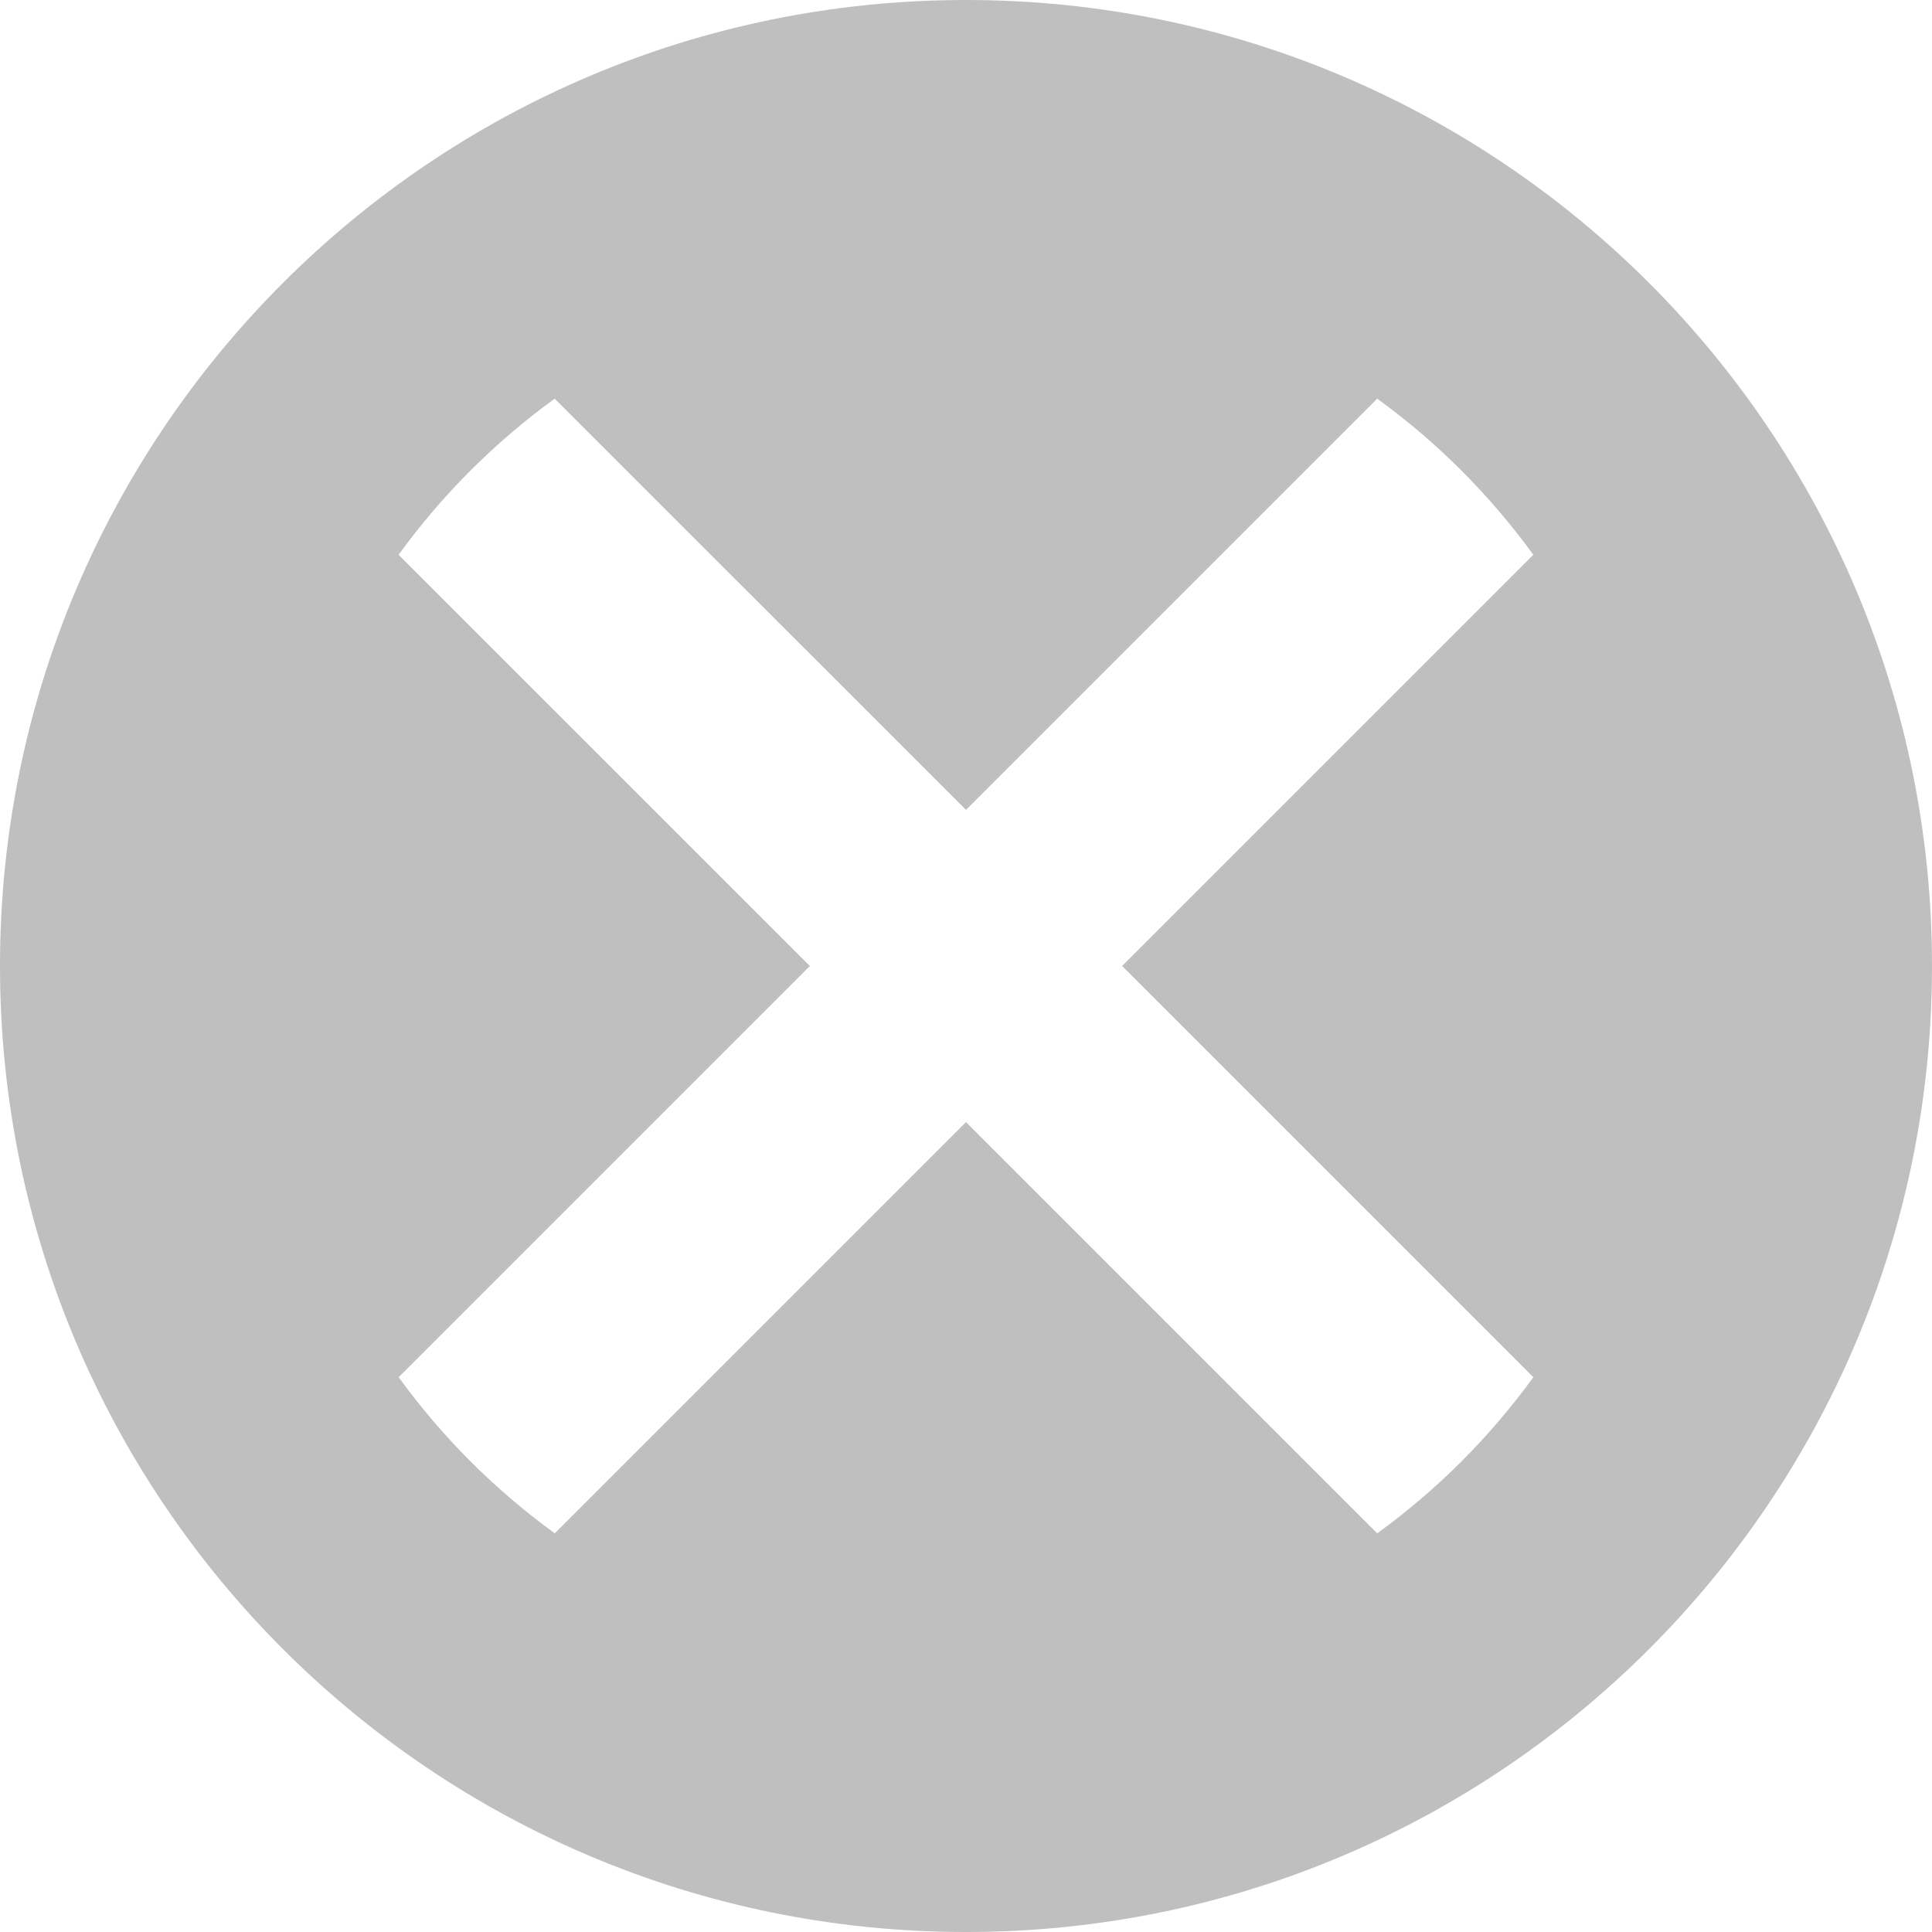 <?xml version="1.0" encoding="utf-8"?>
<!-- Generator: Adobe Illustrator 17.0.0, SVG Export Plug-In . SVG Version: 6.00 Build 0)  -->
<!DOCTYPE svg PUBLIC "-//W3C//DTD SVG 1.1//EN" "http://www.w3.org/Graphics/SVG/1.1/DTD/svg11.dtd">
<svg version="1.1" id="Layer_1" xmlns="http://www.w3.org/2000/svg" xmlns:xlink="http://www.w3.org/1999/xlink" x="0px" y="0px"
	 width="20px" height="20px" viewBox="0 0 20 20" enable-background="new 0 0 20 20" xml:space="preserve">
<g>
	<g>
		<path fill-rule="evenodd" clip-rule="evenodd" fill="#BFBFBF" d="M10,0C4.477,0,0,4.477,0,10c0,5.523,4.477,10,10,10
			c5.523,0,10-4.477,10-10C20,4.477,15.523,0,10,0z M15.873,14.257c-0.451,0.621-0.995,1.165-1.616,1.616L10,11.616l-4.257,4.257
			c-0.621-0.451-1.165-0.995-1.616-1.616L8.384,10L4.126,5.743c0.451-0.621,0.995-1.165,1.616-1.616L10,8.384l4.257-4.257
			c0.621,0.451,1.165,0.995,1.616,1.616L11.616,10L15.873,14.257z"/>
	</g>
</g>
</svg>
